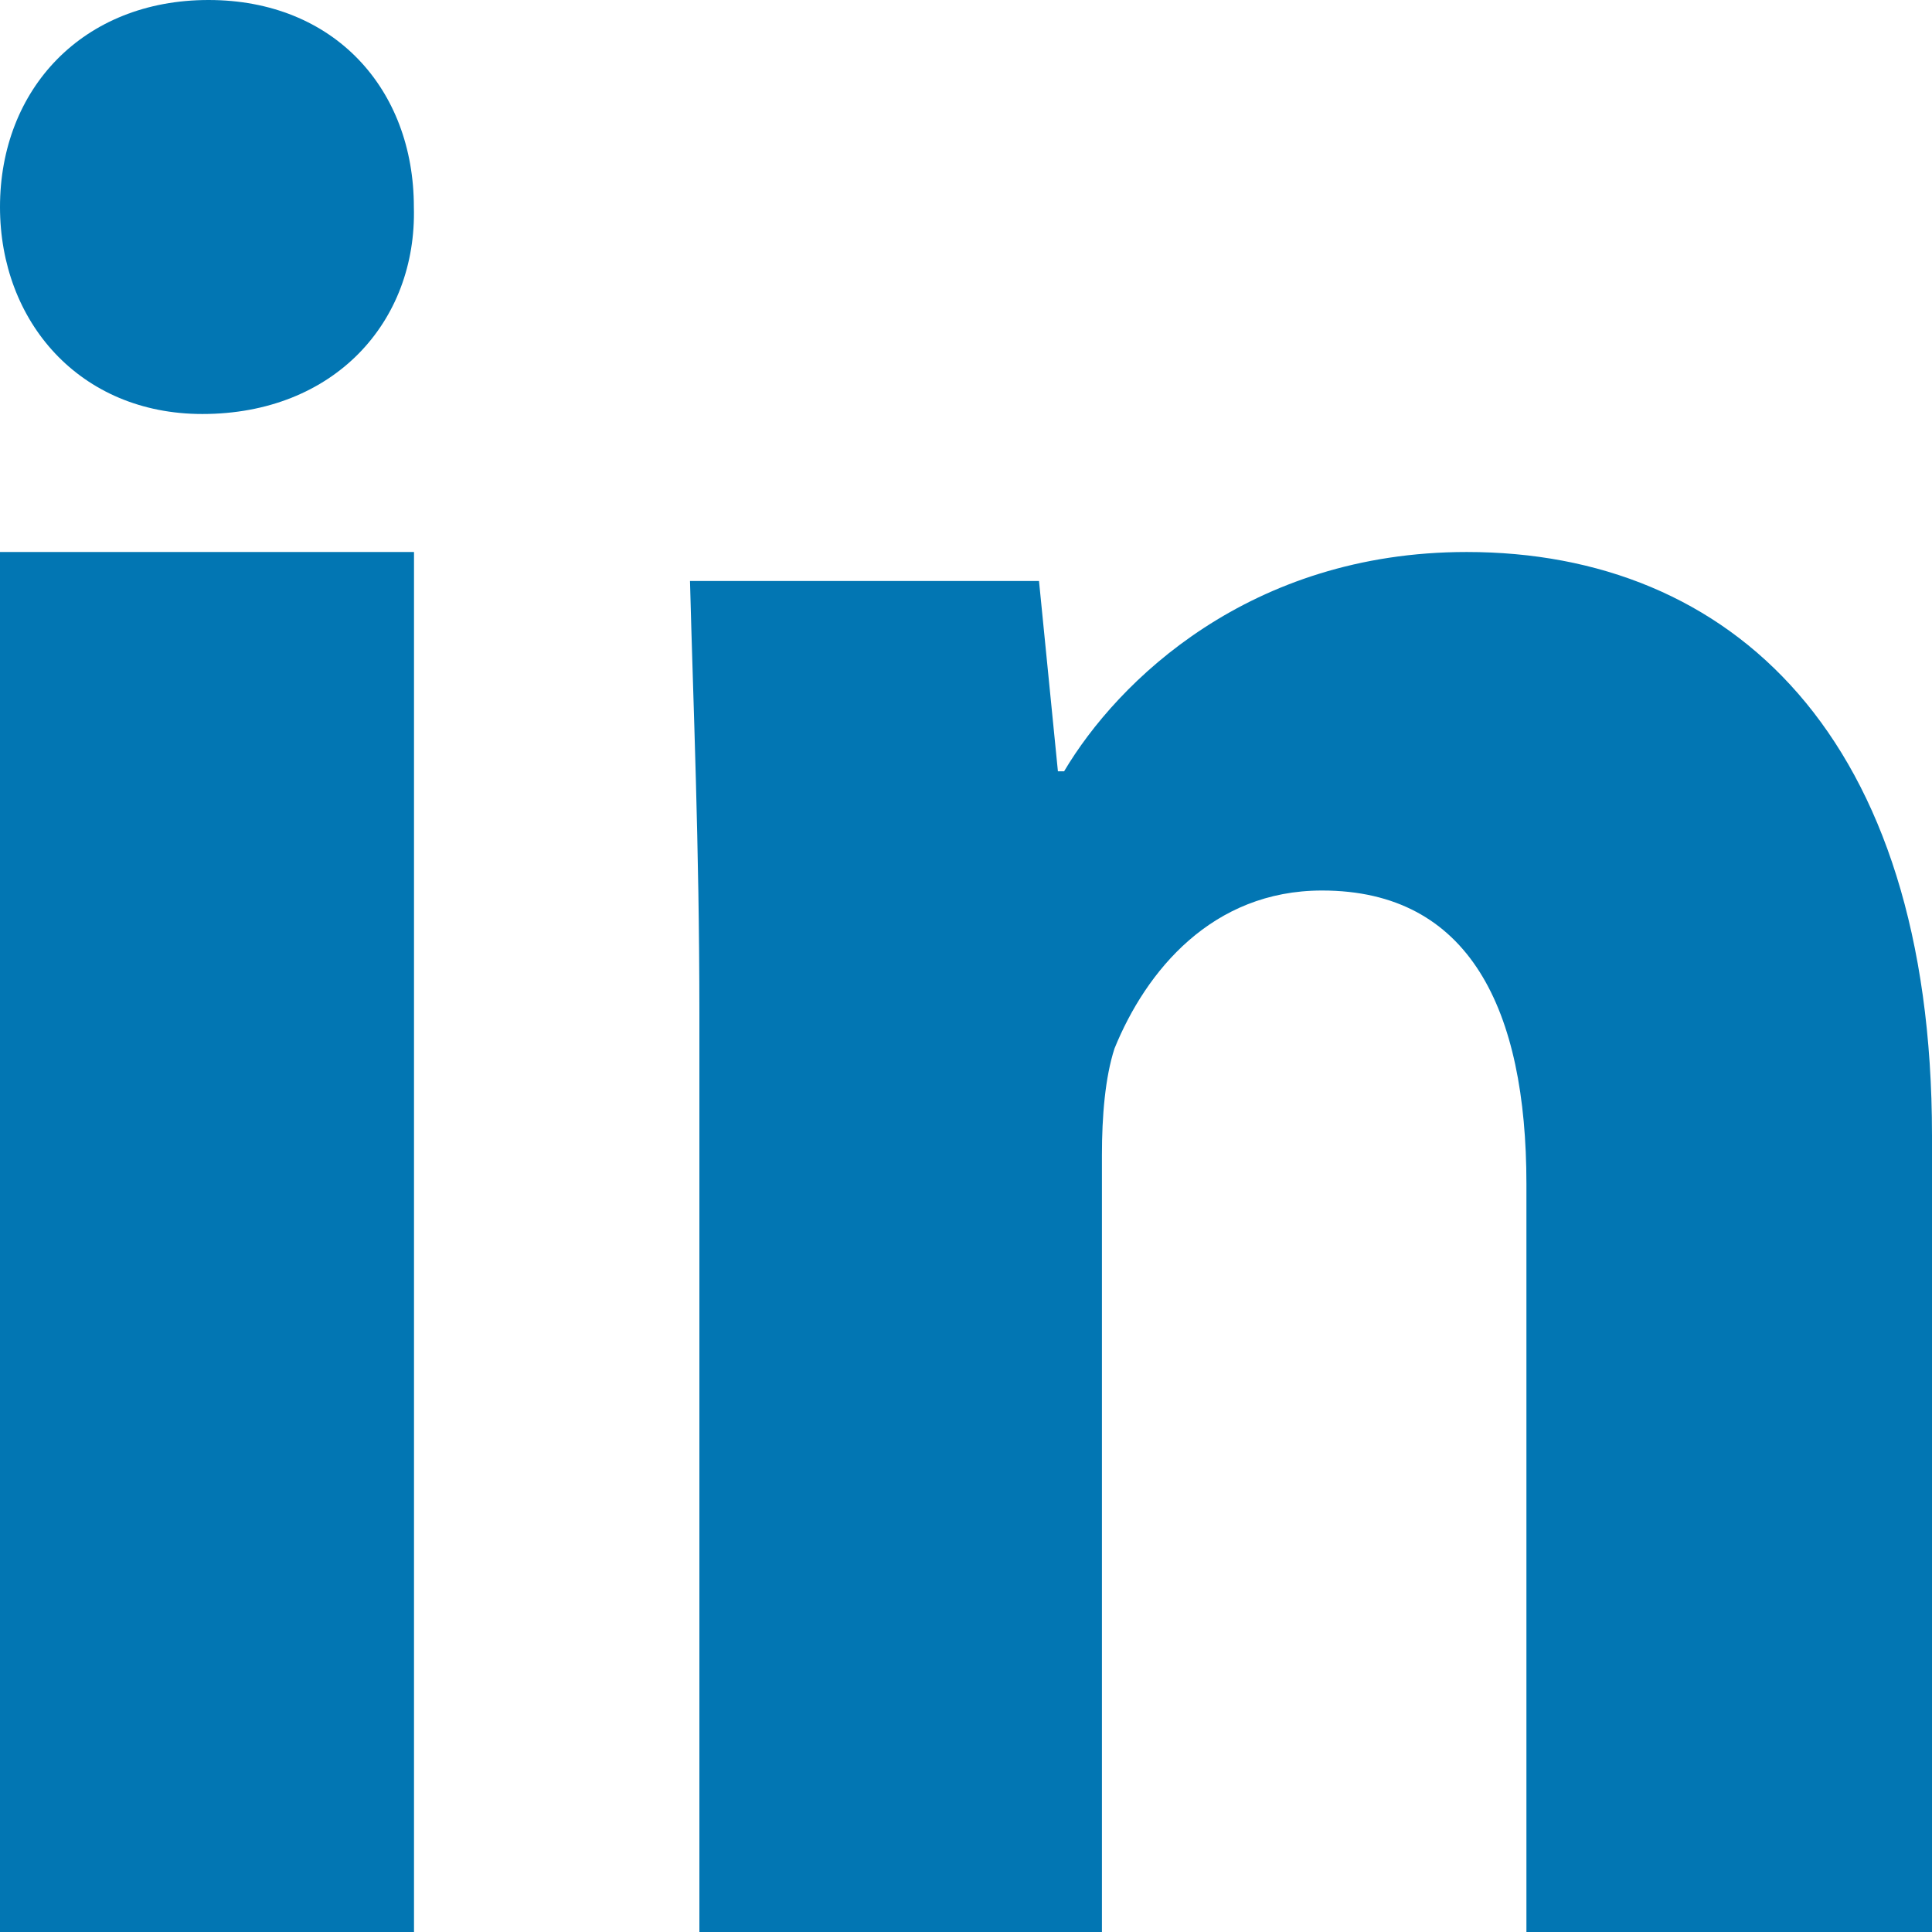 <?xml version="1.0" encoding="UTF-8"?>
<svg width="14px" height="14px" viewBox="0 0 14 14" version="1.1" xmlns="http://www.w3.org/2000/svg" xmlns:xlink="http://www.w3.org/1999/xlink">
    <!-- Generator: Sketch 41.2 (35397) - http://www.bohemiancoding.com/sketch -->
    <title>Linkedin</title>
    <desc>Created with Sketch.</desc>
    <defs></defs>
    <g id="Website" stroke="none" stroke-width="1" fill="none" fill-rule="evenodd">
        <g id="Home" transform="translate(-1165, -3654)" fill="#0276B3">
            <g id="Footer" transform="translate(-11, 3380)">
                <g id="Linkedin" transform="translate(1176, 274)">
                    <polyline id="Path" points="0 14 0 4 3 4 3 14 0 14"></polyline>
                    <path d="M2.999,1.5 C3.022,2.331 2.422,3 1.466,3 C0.578,3 0,2.331 0,1.5 C0,0.646 0.6,0 1.511,0 C2.422,0 2.999,0.646 2.999,1.5" id="Path"></path>
                    <path d="M11.061,14 L11.061,8.579 C11.061,7.318 10.651,6.453 9.58,6.453 C8.782,6.453 8.304,7.037 8.076,7.598 C8.008,7.808 7.985,8.089 7.985,8.369 L7.985,14 L5.068,14 L5.068,7.341 C5.068,6.126 5.023,5.098 5,4.21 L7.529,4.21 L7.666,5.589 L7.711,5.589 C8.099,4.935 9.056,4 10.628,4 C12.542,4 14,5.332 14,8.229 L14,14 L11.061,14" id="Path"></path>
                </g>
            </g>
        </g>
    </g>
</svg>